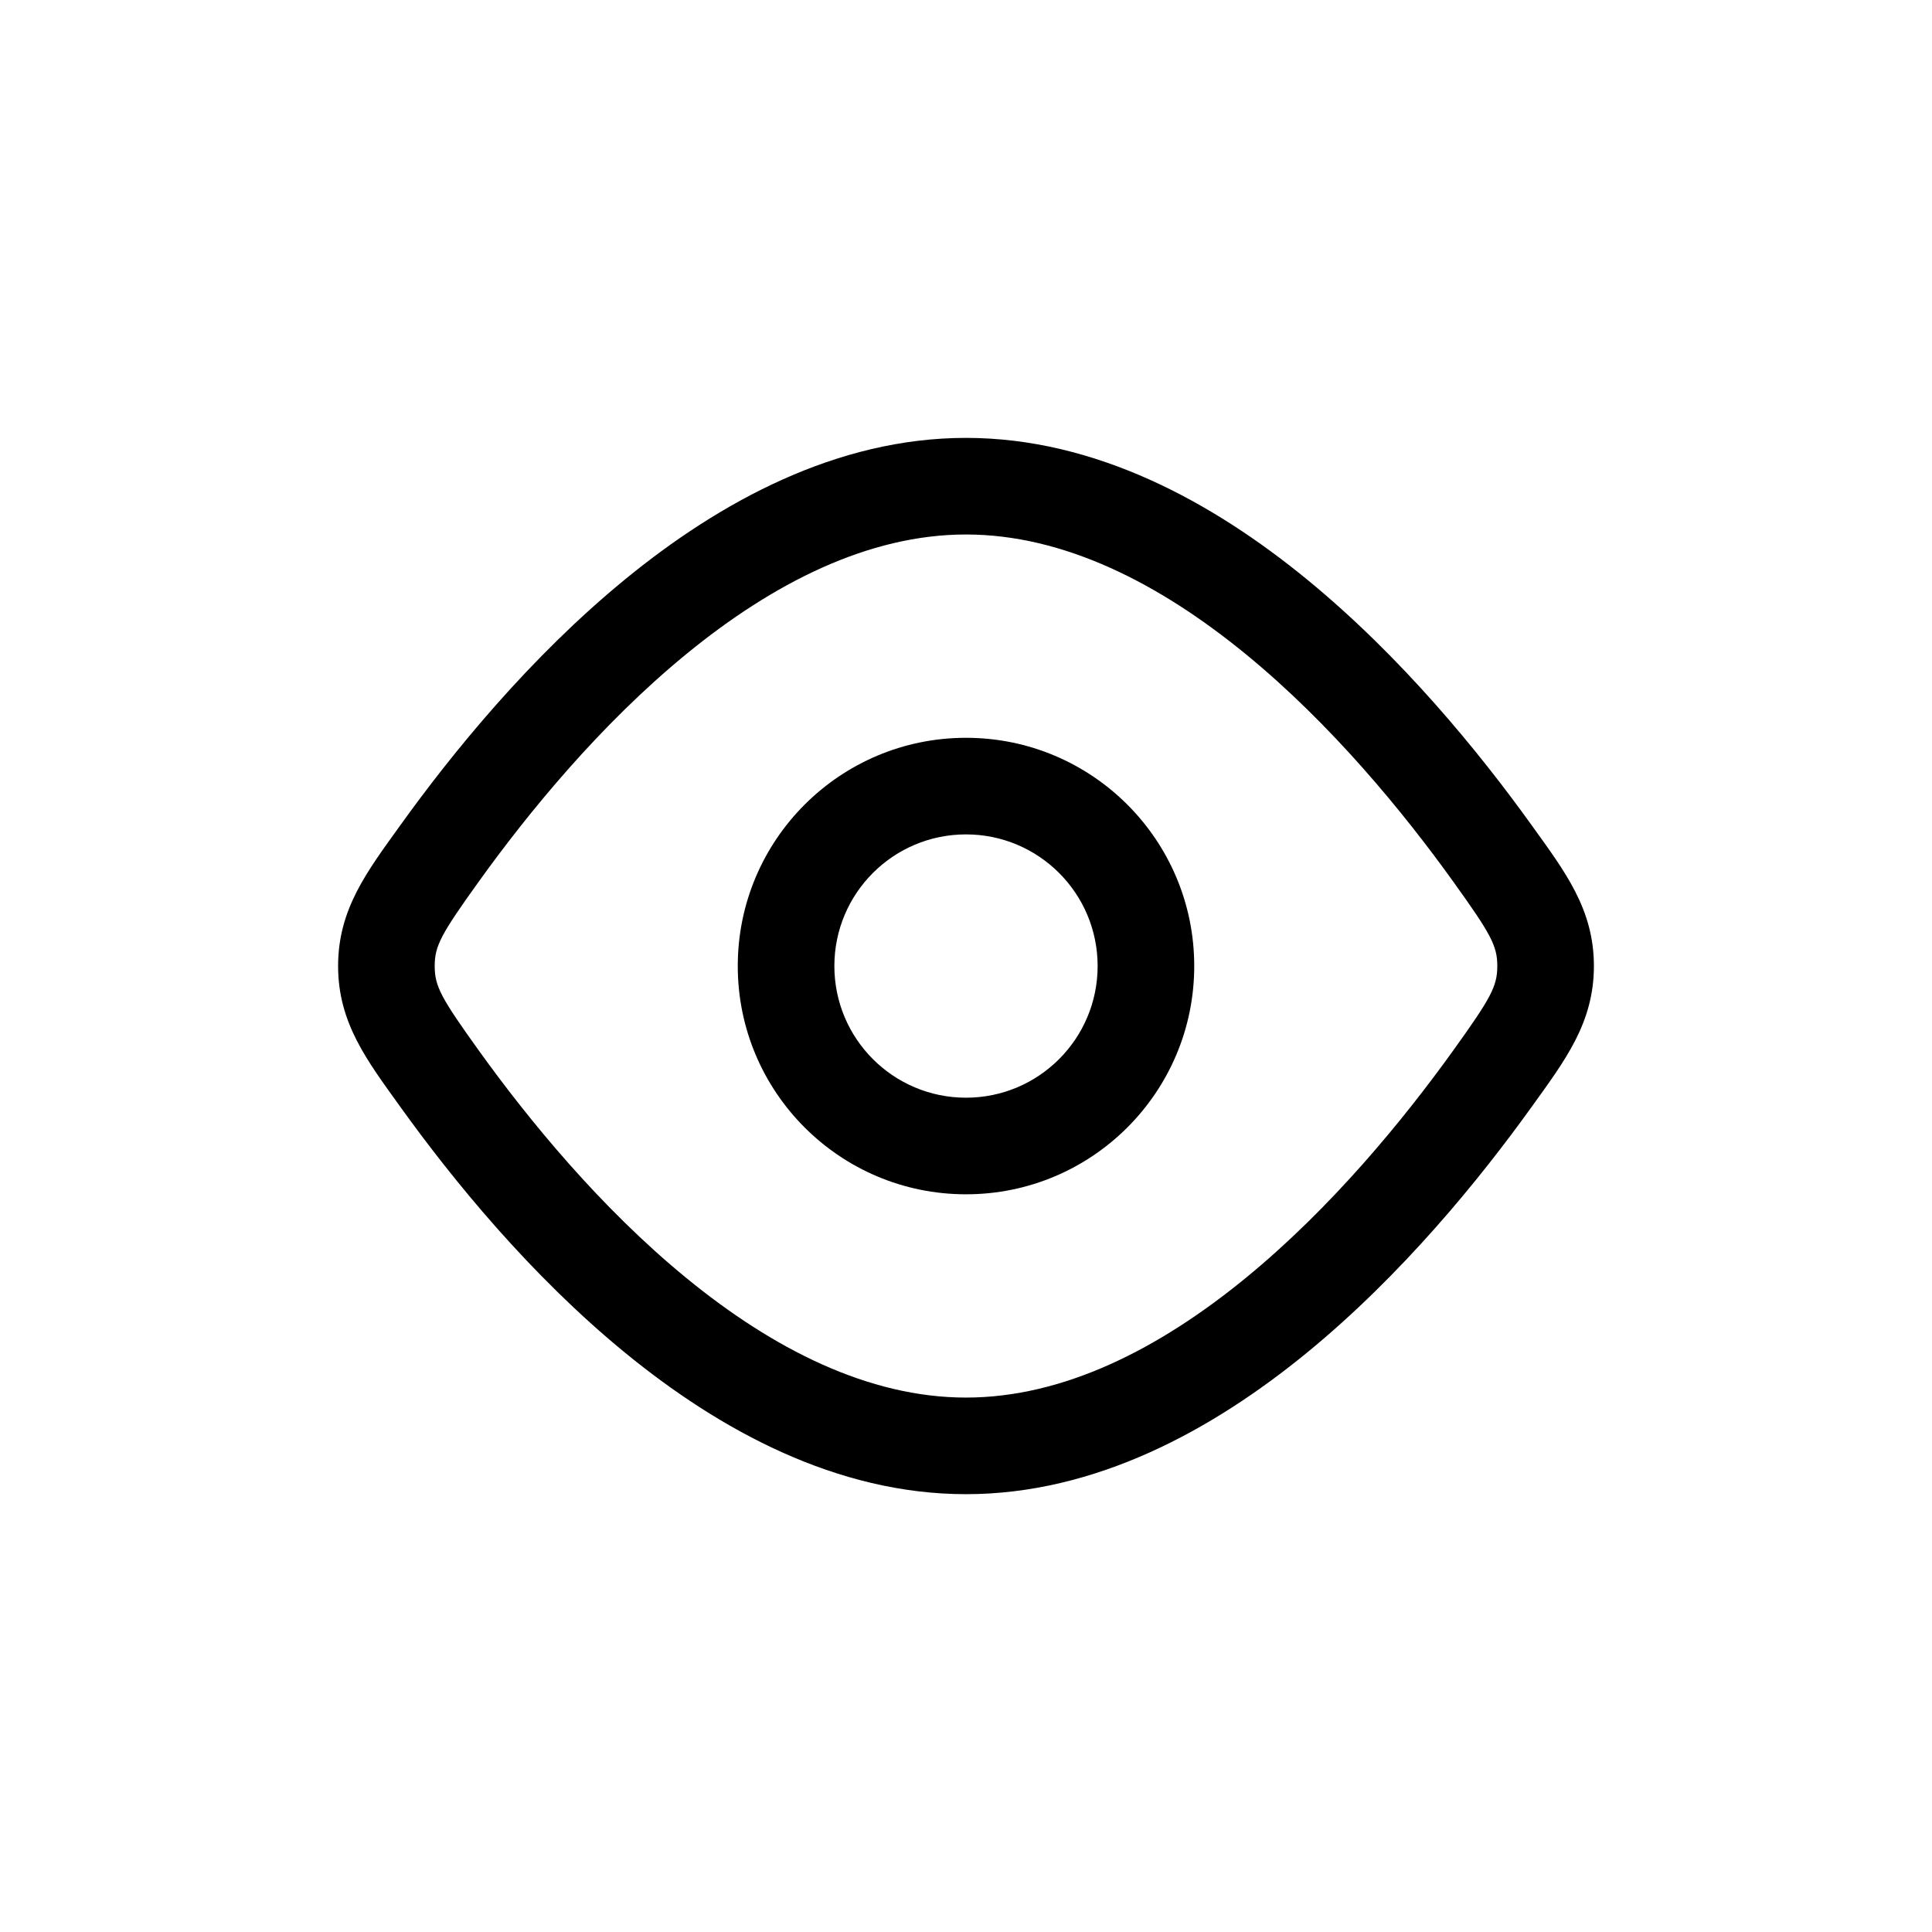 <svg width="60" height="60" viewBox="0 0 60 60" fill="currentColor" xmlns="http://www.w3.org/2000/svg">
<path d="M46.353 33.493L47.572 34.368L46.353 33.493ZM46.353 26.509L45.135 27.384L46.353 26.509ZM48 30.001L46.5 30.001L48 30.001ZM13.646 33.493L14.865 32.618L13.646 33.493ZM13.646 26.509L12.428 25.635L13.646 26.509ZM12 30.001L10.5 30.001L12 30.001ZM12.428 34.368C14.048 36.624 16.46 39.593 19.413 42.011C22.349 44.414 25.978 46.403 30 46.403V43.403C26.968 43.403 24.001 41.889 21.314 39.689C18.644 37.503 16.407 34.766 14.865 32.618L12.428 34.368ZM30 46.403C34.022 46.403 37.65 44.414 40.586 42.011C43.539 39.593 45.952 36.624 47.572 34.368L45.135 32.618C43.593 34.766 41.356 37.503 38.686 39.689C35.999 41.889 33.032 43.403 30 43.403V46.403ZM47.572 25.635C45.952 23.378 43.539 20.41 40.586 17.992C37.65 15.588 34.022 13.599 30 13.599V16.599C33.032 16.599 35.999 18.113 38.686 20.313C41.356 22.499 43.593 25.236 45.135 27.384L47.572 25.635ZM30 13.599C25.978 13.599 22.349 15.588 19.413 17.992C16.46 20.41 14.048 23.378 12.428 25.635L14.865 27.384C16.407 25.236 18.644 22.499 21.314 20.313C24.001 18.113 26.968 16.599 30 16.599V13.599ZM47.572 34.368C48.6 32.936 49.5 31.77 49.5 30.001L46.5 30.001C46.5 30.63 46.302 30.993 45.135 32.618L47.572 34.368ZM45.135 27.384C46.302 29.01 46.5 29.373 46.5 30.001L49.5 30.001C49.5 28.232 48.6 27.066 47.572 25.635L45.135 27.384ZM14.865 32.618C13.698 30.993 13.5 30.63 13.5 30.001L10.5 30.001C10.5 31.77 11.4 32.936 12.428 34.368L14.865 32.618ZM12.428 25.635C11.4 27.066 10.5 28.232 10.5 30.001L13.5 30.001C13.5 29.373 13.698 29.01 14.865 27.384L12.428 25.635ZM22.912 30.001C22.912 33.916 26.085 37.09 30 37.09V34.09C27.742 34.09 25.912 32.259 25.912 30.001H22.912ZM30 37.09C33.914 37.09 37.088 33.916 37.088 30.001H34.088C34.088 32.259 32.258 34.09 30 34.09V37.09ZM37.088 30.001C37.088 26.087 33.914 22.913 30 22.913V25.913C32.258 25.913 34.088 27.743 34.088 30.001H37.088ZM30 22.913C26.085 22.913 22.912 26.087 22.912 30.001H25.912C25.912 27.743 27.742 25.913 30 25.913V22.913Z" fill="currentColor"/>
</svg>
